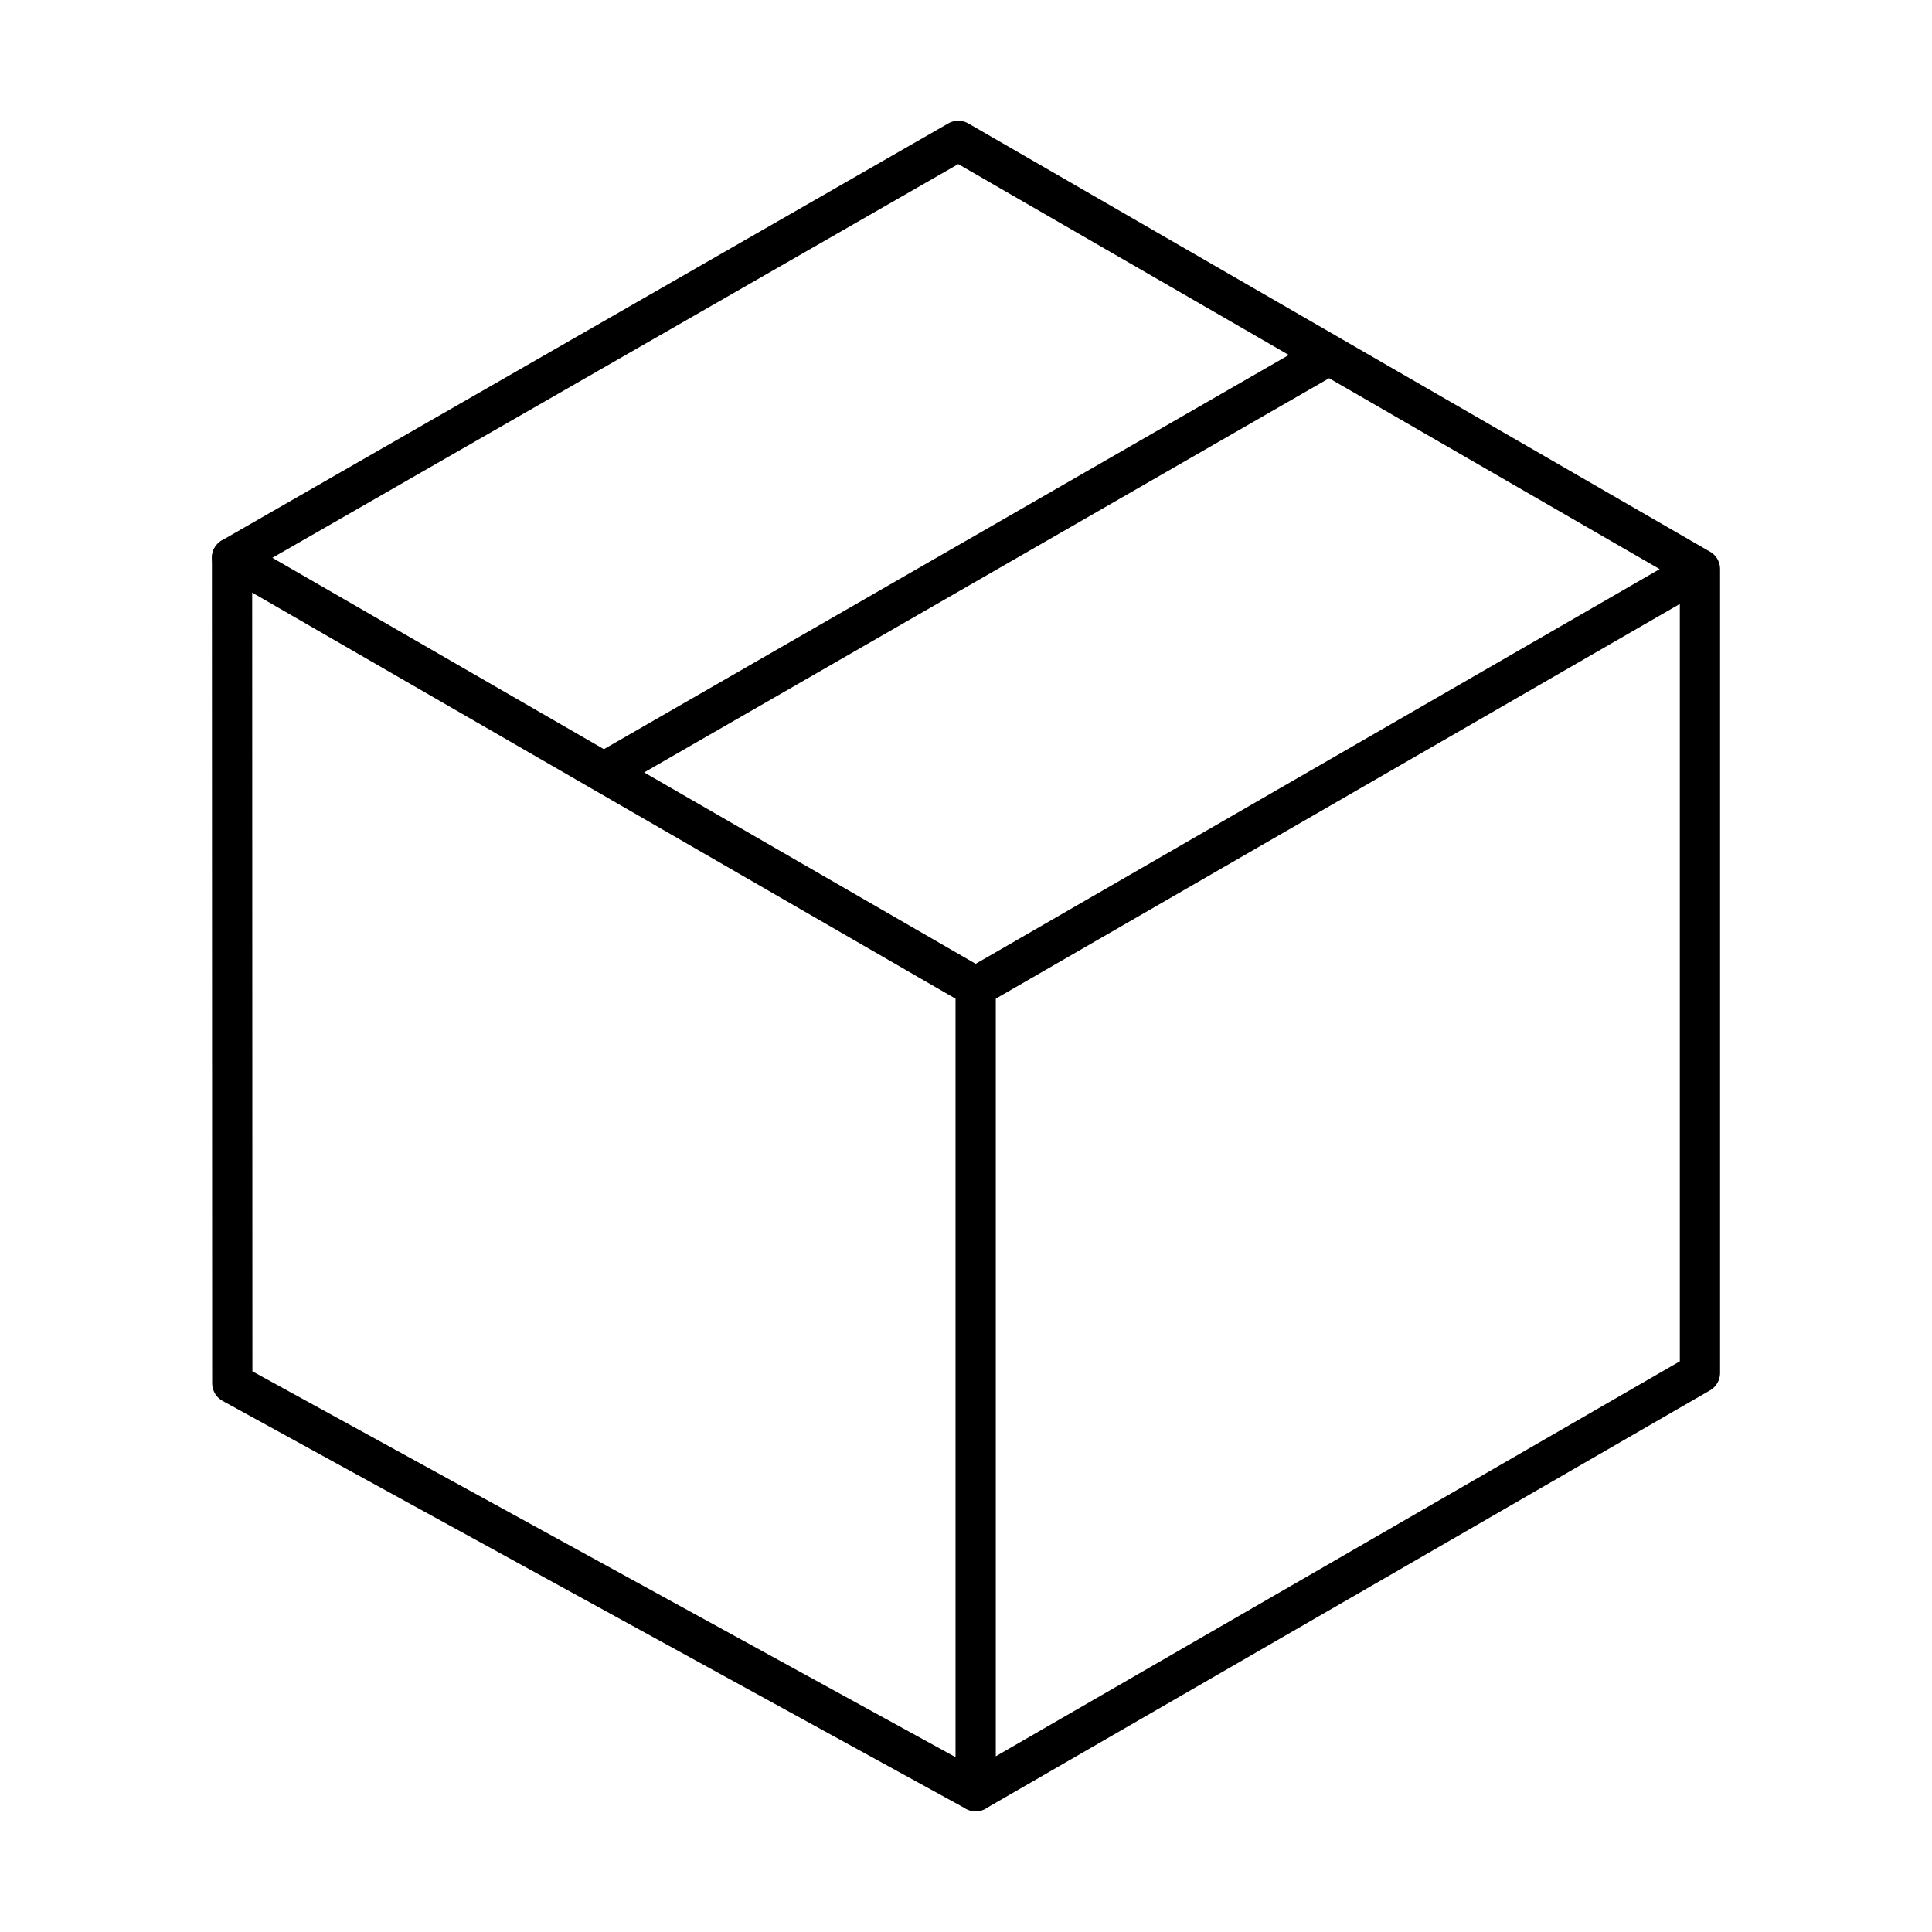 <svg xmlns="http://www.w3.org/2000/svg" width="1em" height="1em" viewBox="0 0 48 48"><path fill="none" stroke="currentColor" stroke-linecap="round" stroke-linejoin="round" d="M5.765 13.857L24.24 24.523V44.5l17.995-10.39V14.14L23.808 3.5zm9.238 5.333L33.022 8.82M24.24 24.523l17.995-10.384"/><path fill="none" stroke="currentColor" stroke-linecap="round" stroke-linejoin="round" d="m5.765 13.857l.006 20.51L24.24 44.5"/></svg>
